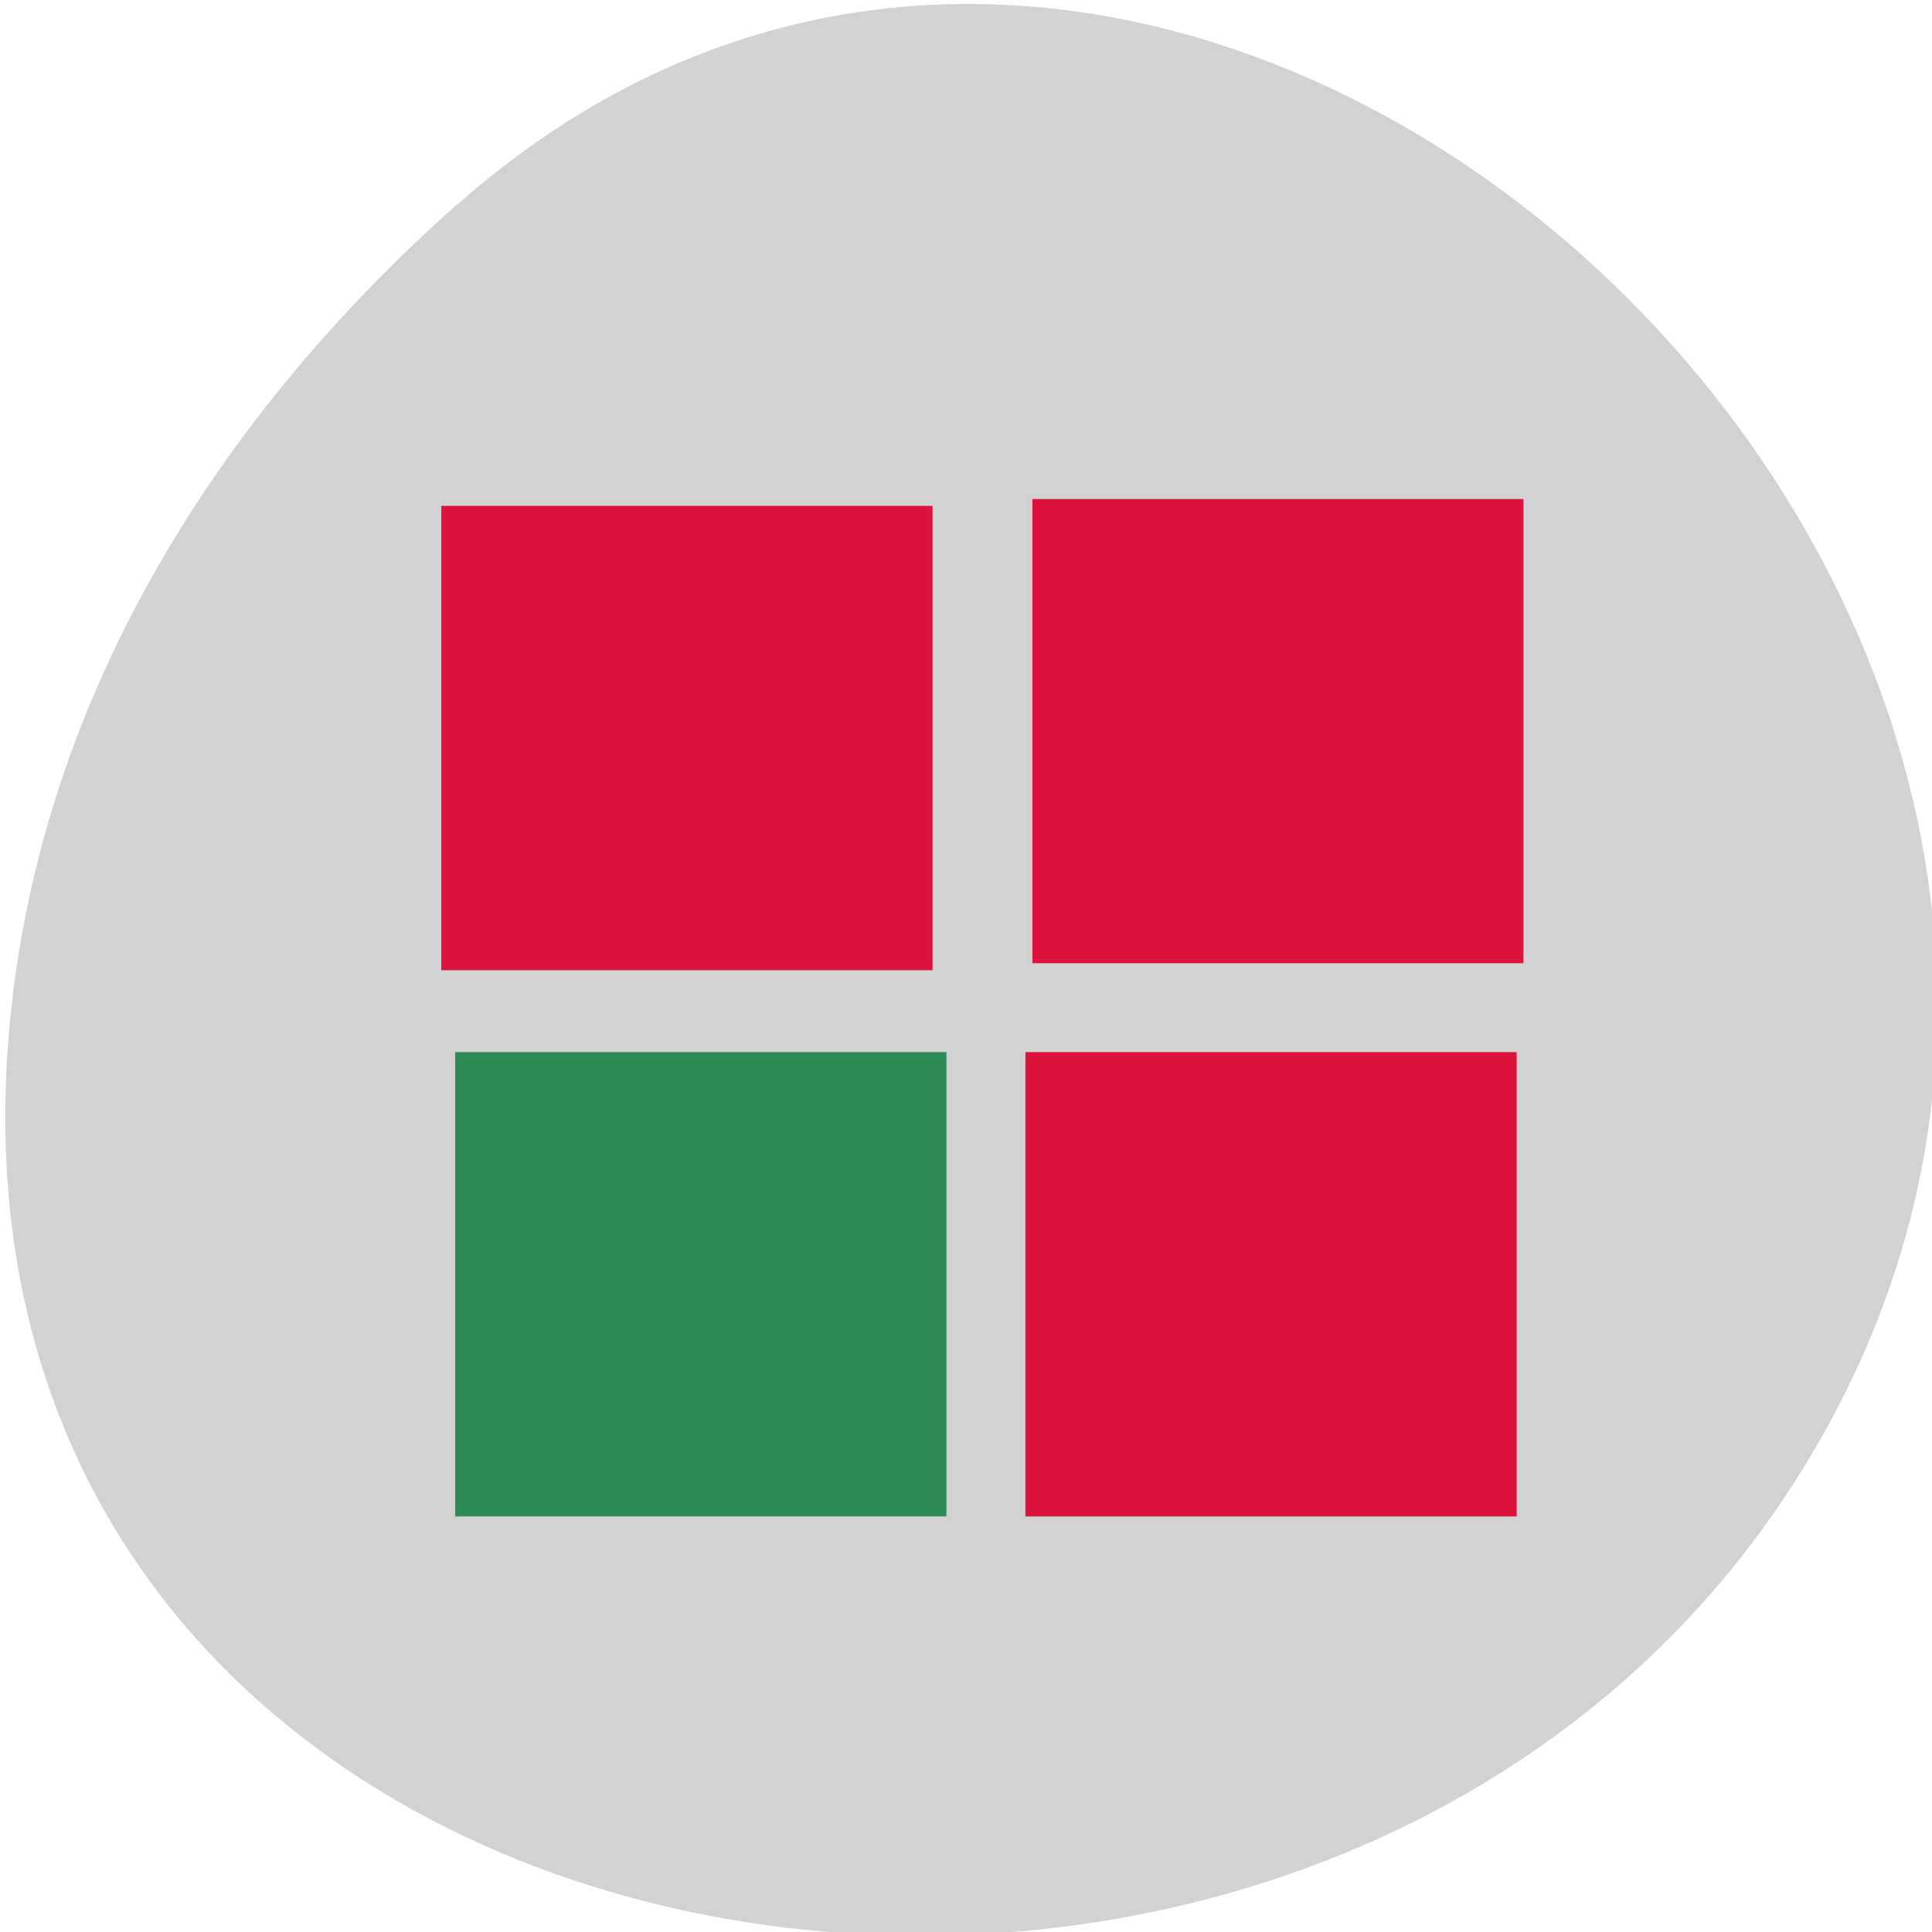 <svg xmlns="http://www.w3.org/2000/svg" viewBox="0 0 32 32"><path d="m 7.559 3.402 c 11.906 -10.559 30.22 6.094 22.816 20.03 c -7.488 14.09 -32.27 10.336 -30.16 -6.969 c 0.629 -5.152 3.465 -9.621 7.348 -13.07" fill="#d2d2d2"/><g fill="#dc133c"><path d="m 7.309 8.379 v 7.691 h 8.137 v -7.691"/><path d="m 17.1 8.266 v 7.688 h 8.133 v -7.688"/></g><path d="m 7.539 17.426 v 7.691 h 8.137 v -7.691" fill="#2e8b56"/><path d="m 16.984 17.426 v 7.691 h 8.137 v -7.691" fill="#dc133c"/></svg>